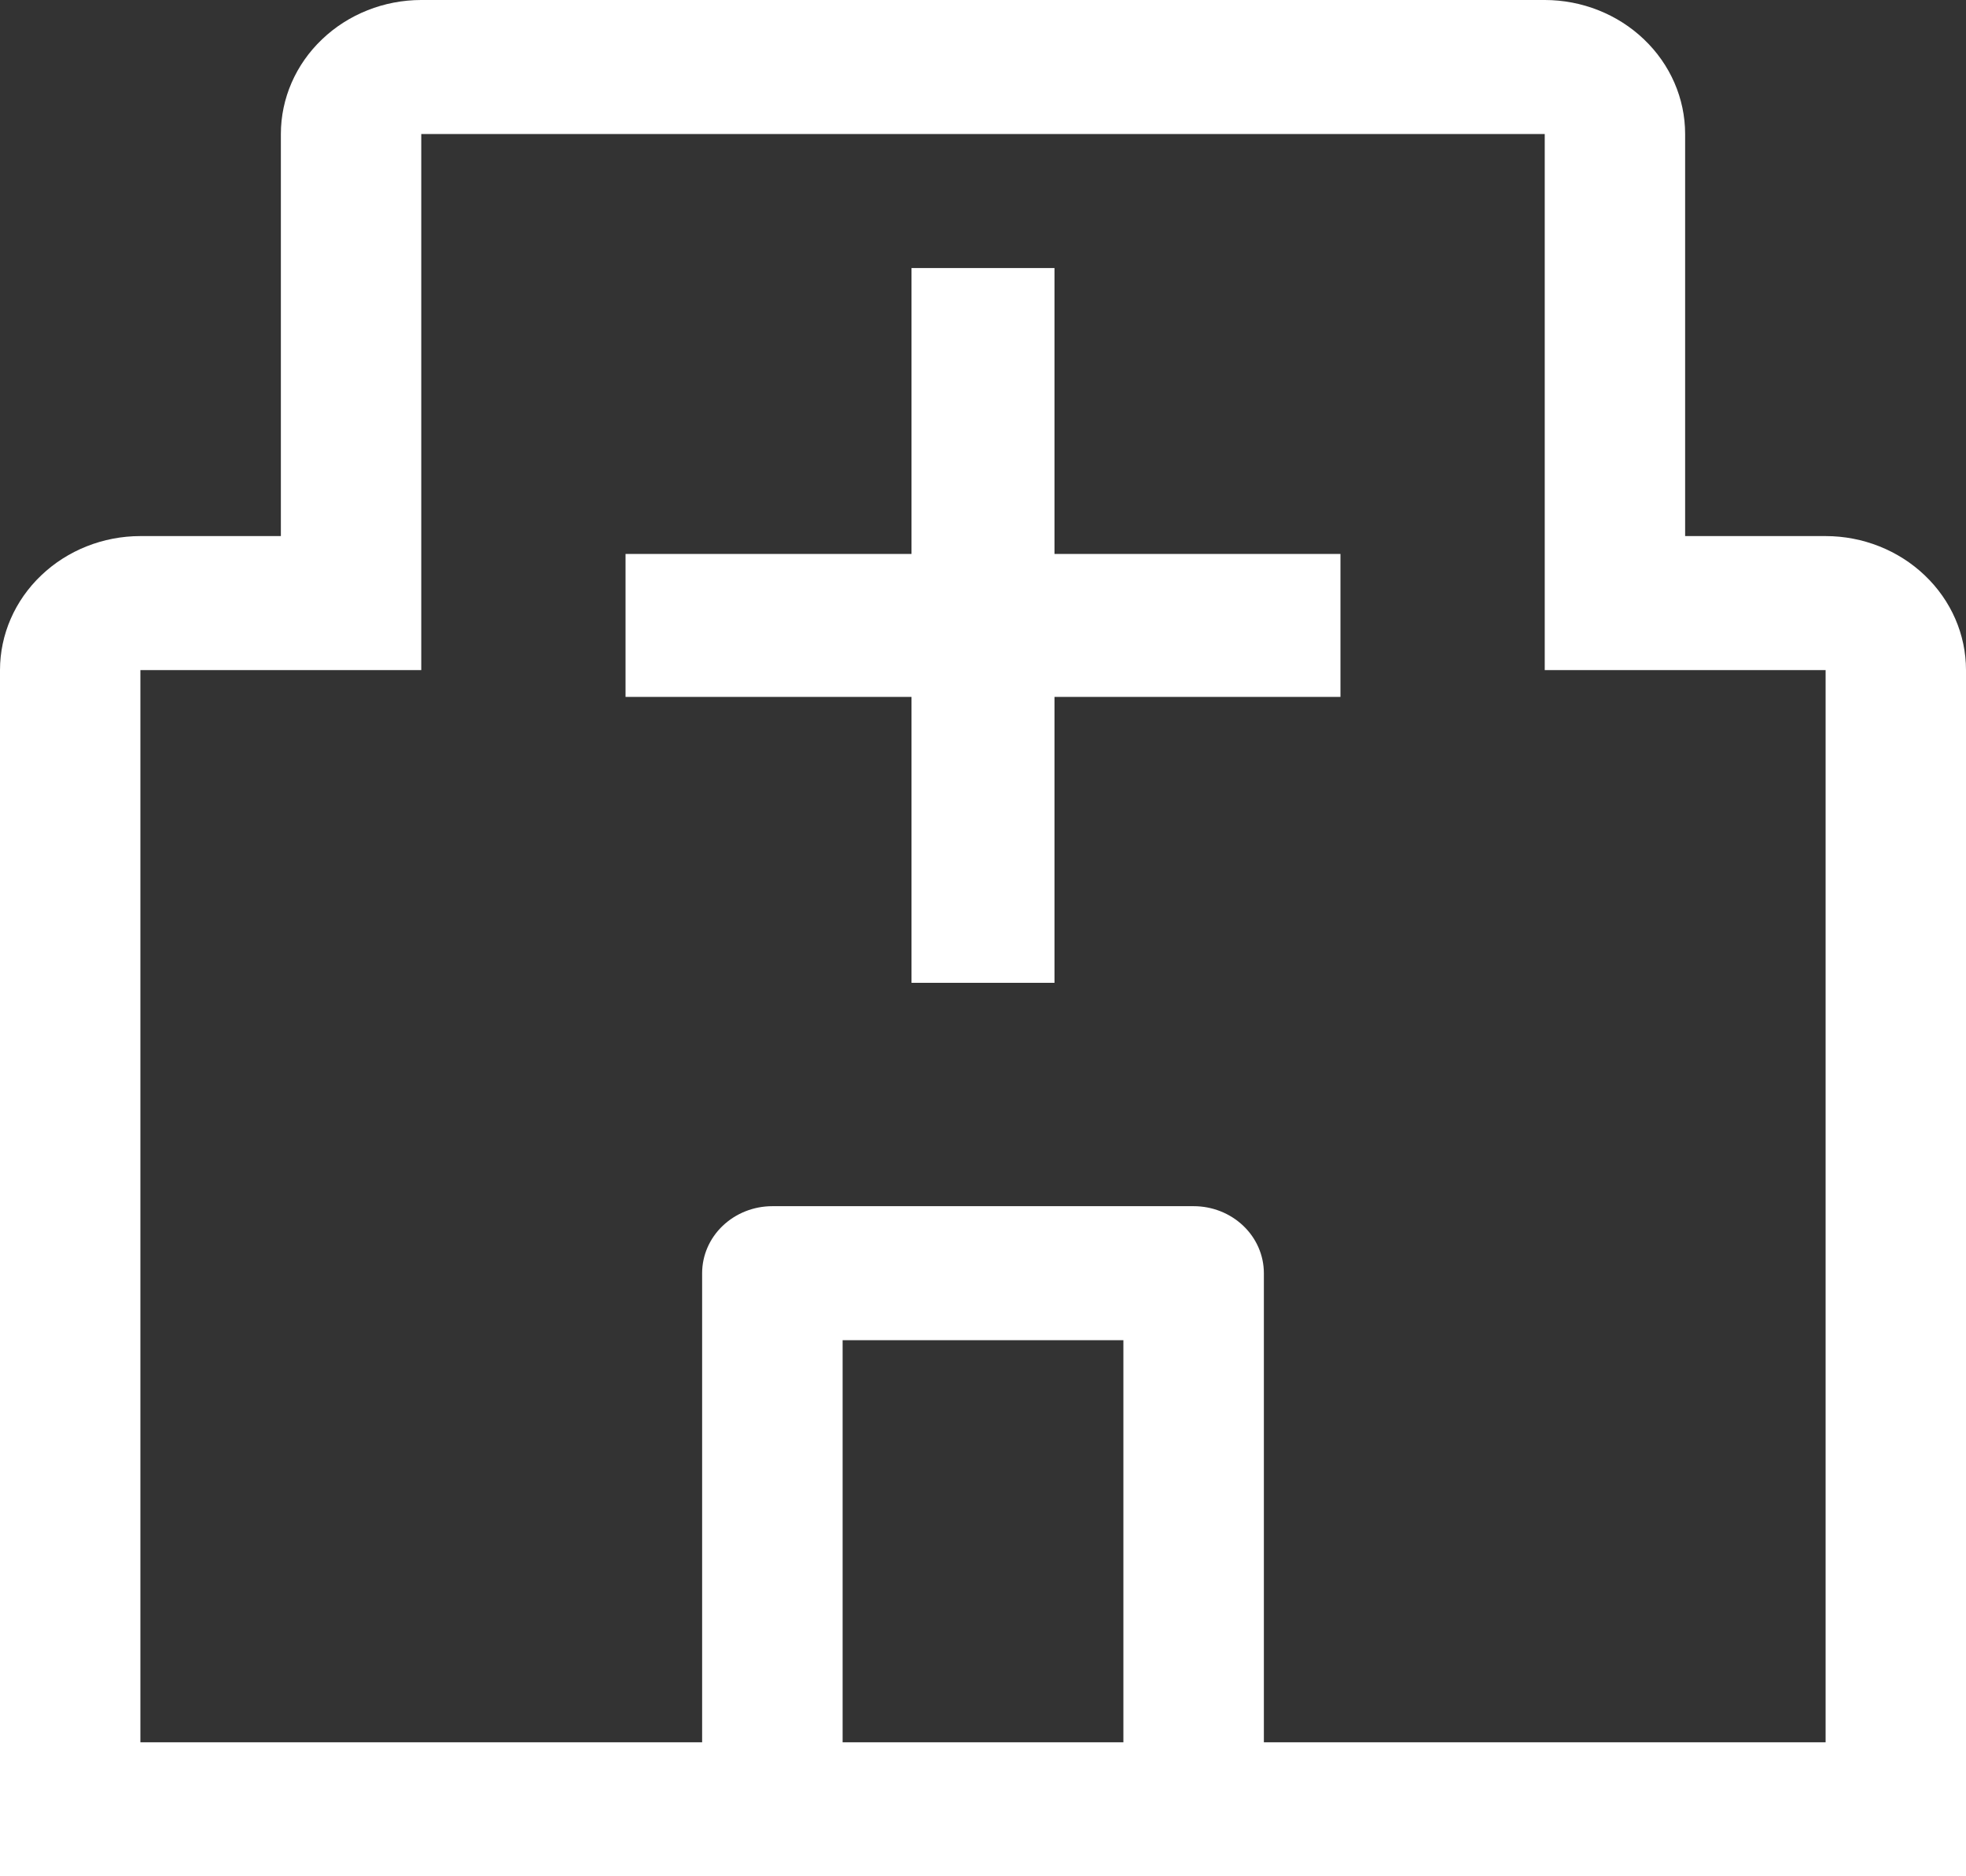 <svg width="22" height="21" viewBox="0 0 22 21" fill="none" xmlns="http://www.w3.org/2000/svg">
<rect x="0" y="0" width="22" height="21" fill="#333333" stroke="none"/>
<path d="M15 6.2H11.8V3H10.2V6.2H7V7.8H10.2V11H11.8V7.8H15V6.2Z" fill="white"/>
<path d="M20.429 6H18.857V1.5C18.857 1.102 18.691 0.721 18.396 0.44C18.102 0.159 17.702 0 17.286 0H4.714C4.298 0 3.898 0.159 3.604 0.44C3.309 0.721 3.143 1.102 3.143 1.5V6H1.571C1.155 6 0.755 6.159 0.461 6.44C0.166 6.721 0 7.102 0 7.5V21H22V7.5C22 7.102 21.834 6.721 21.539 6.44C21.245 6.159 20.845 6 20.429 6ZM9.429 19.5V15H12.571V19.5H9.429ZM14.143 19.5V14.25C14.143 14.051 14.06 13.86 13.913 13.72C13.765 13.579 13.566 13.5 13.357 13.5H8.643C8.434 13.5 8.235 13.579 8.087 13.72C7.94 13.86 7.857 14.051 7.857 14.25V19.5H1.571V7.5H4.714V1.5H17.286V7.5H20.429V19.5H14.143Z" fill="white"/>
</svg>
